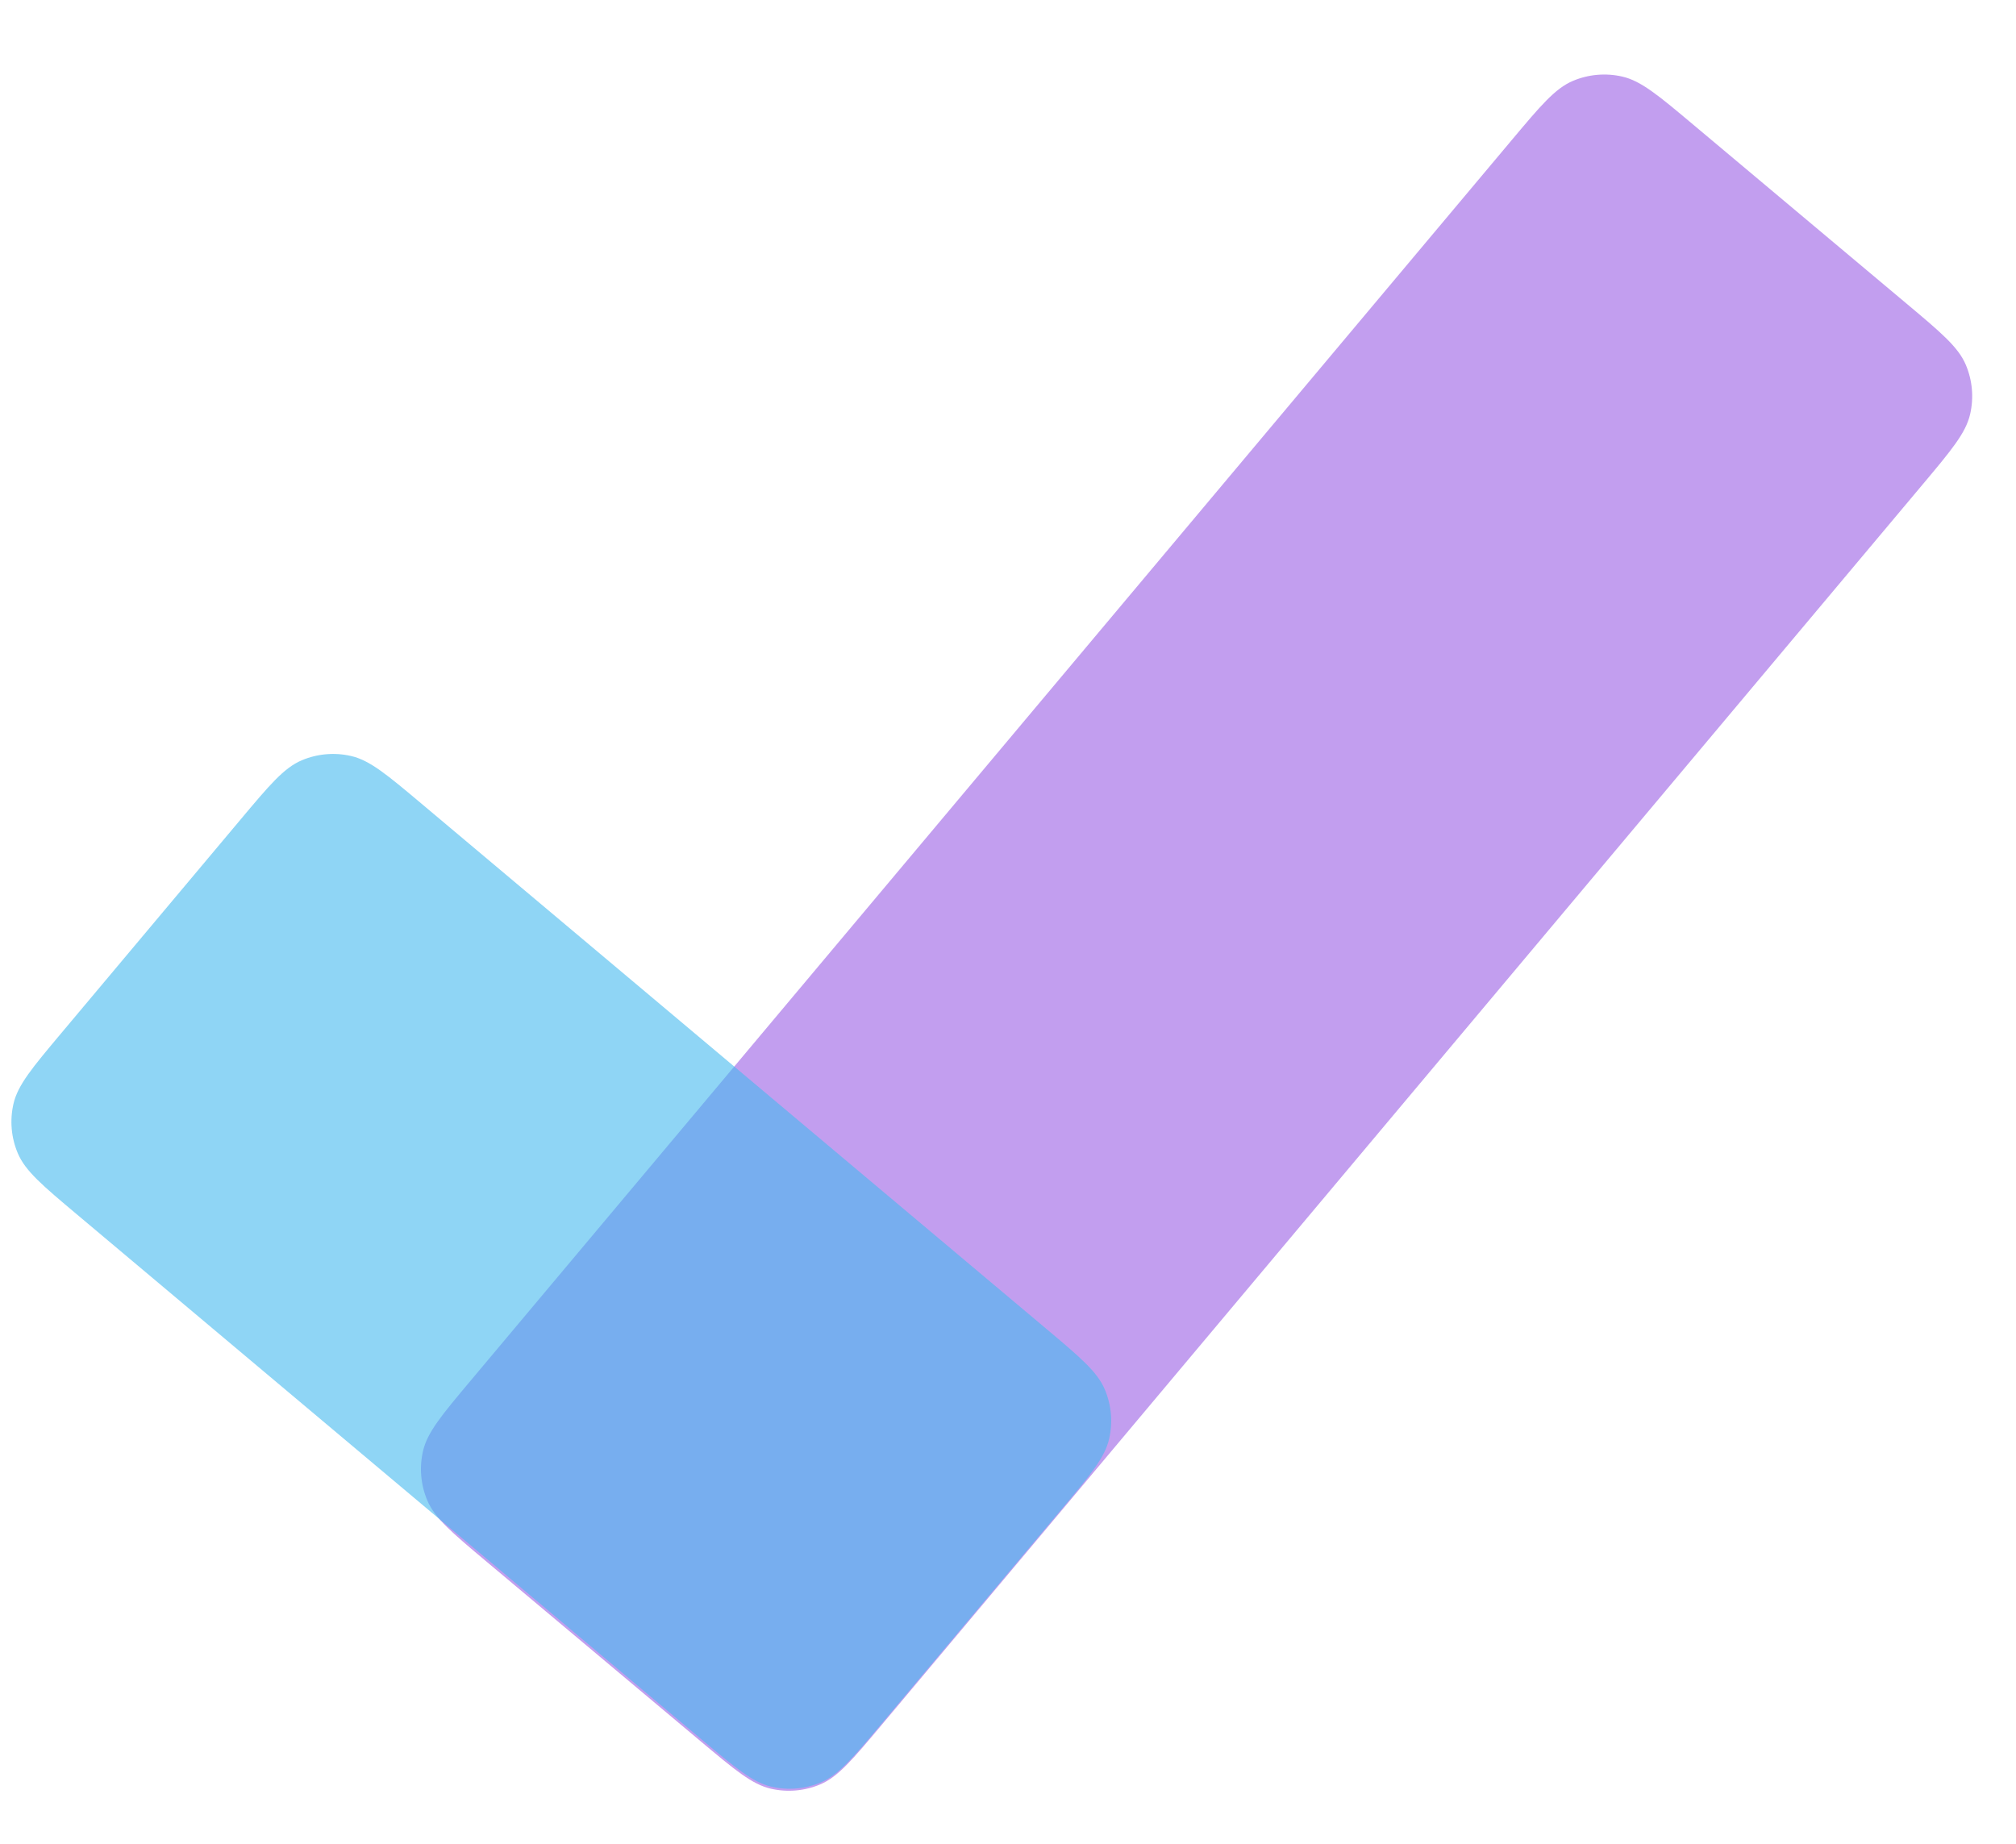 <svg width="752" height="688" viewBox="0 0 752 688" fill="none" xmlns="http://www.w3.org/2000/svg">
<g filter="url(#filter0_d)">
<path d="M328.821 639.56C318.021 652.431 312.622 658.866 305.992 661.681C300.16 664.156 293.694 664.722 287.521 663.297C280.503 661.676 274.068 656.276 261.197 645.477L181.529 578.627C168.658 567.827 162.223 562.427 159.408 555.797C156.933 549.965 156.367 543.5 157.792 537.327C159.413 530.309 164.813 523.874 175.612 511.003L563.856 48.312C574.656 35.441 580.056 29.006 586.686 26.192C592.517 23.716 598.983 23.151 605.156 24.576C612.174 26.196 618.609 31.596 631.48 42.396L711.149 109.246C724.019 120.045 730.455 125.445 733.269 132.075C735.744 137.907 736.31 144.373 734.885 150.546C733.265 157.563 727.865 163.999 717.065 176.869L328.821 639.56Z" fill="#995DE5" fill-opacity="0.6"/>
</g>
<g filter="url(#filter1_d)">
<path d="M28.743 449.095C15.882 438.284 9.451 432.878 6.641 426.244C4.168 420.409 3.605 413.94 5.032 407.765C6.654 400.745 12.054 394.31 22.854 381.439L89.704 301.77C100.504 288.899 105.903 282.464 112.531 279.652C118.362 277.179 124.825 276.616 130.995 278.045C138.009 279.669 144.439 285.075 157.301 295.886L390.007 491.497C402.868 502.309 409.299 507.714 412.109 514.348C414.582 520.184 415.145 526.653 413.718 532.828C412.096 539.847 406.696 546.283 395.896 559.154L329.046 638.822C318.246 651.693 312.846 658.128 306.218 660.94C300.388 663.414 293.925 663.976 287.755 662.548C280.741 660.923 274.311 655.517 261.449 644.706L28.743 449.095Z" fill="#45B9EF" fill-opacity="0.6"/>
</g>
<defs>
<filter id="filter0_d" x="140.759" y="11.542" width="611.16" height="672.789" filterUnits="userSpaceOnUse" color-interpolation-filters="sRGB">
<feFlood flood-opacity="0" result="BackgroundImageFix"/>
<feColorMatrix in="SourceAlpha" type="matrix" values="0 0 0 0 0 0 0 0 0 0 0 0 0 0 0 0 0 0 127 0"/>
<feOffset dy="4"/>
<feGaussianBlur stdDeviation="2"/>
<feColorMatrix type="matrix" values="0 0 0 0 0 0 0 0 0 0 0 0 0 0 0 0 0 0 0.25 0"/>
<feBlend mode="normal" in2="BackgroundImageFix" result="effect1_dropShadow"/>
<feBlend mode="normal" in="SourceGraphic" in2="effect1_dropShadow" result="shape"/>
</filter>
<filter id="filter1_d" x="0.261" y="277.272" width="418.228" height="394.048" filterUnits="userSpaceOnUse" color-interpolation-filters="sRGB">
<feFlood flood-opacity="0" result="BackgroundImageFix"/>
<feColorMatrix in="SourceAlpha" type="matrix" values="0 0 0 0 0 0 0 0 0 0 0 0 0 0 0 0 0 0 127 0"/>
<feOffset dy="4"/>
<feGaussianBlur stdDeviation="2"/>
<feColorMatrix type="matrix" values="0 0 0 0 0 0 0 0 0 0 0 0 0 0 0 0 0 0 0.25 0"/>
<feBlend mode="normal" in2="BackgroundImageFix" result="effect1_dropShadow"/>
<feBlend mode="normal" in="SourceGraphic" in2="effect1_dropShadow" result="shape"/>
</filter>
</defs>
</svg>
